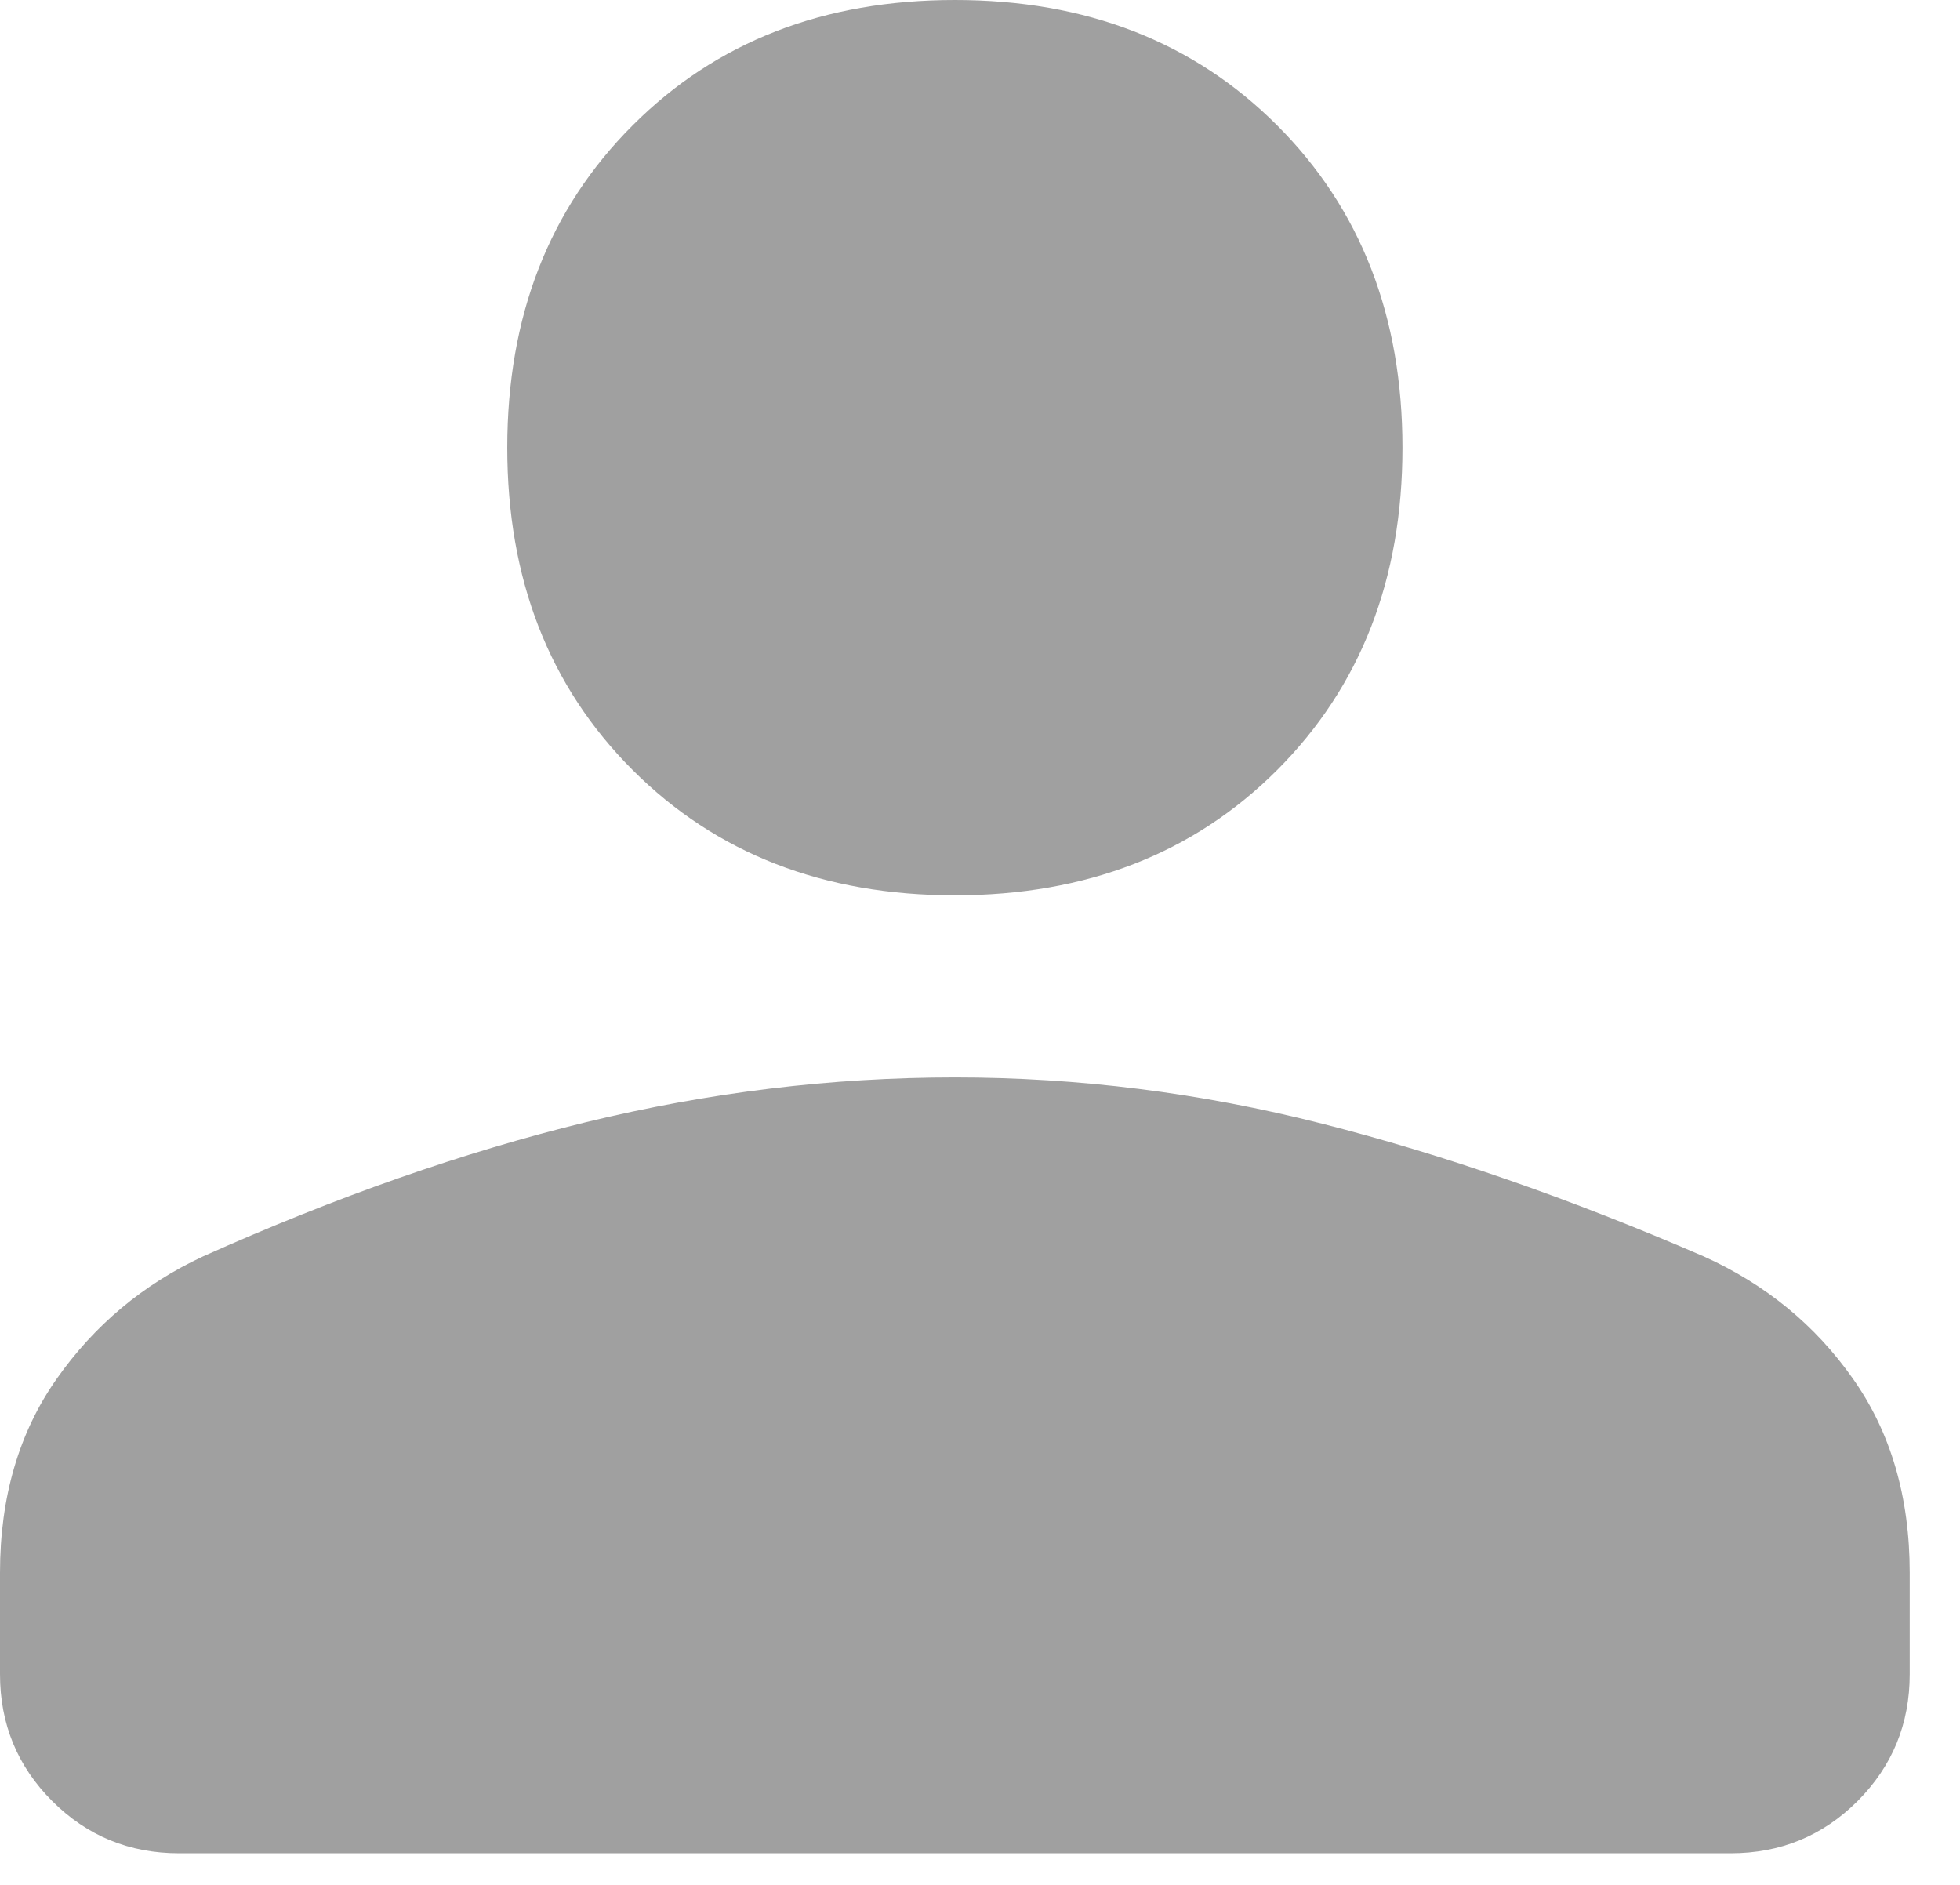 <svg width="26" height="25" viewBox="0 0 26 25" fill="none" xmlns="http://www.w3.org/2000/svg">
<path d="M12.667 11.875C10.925 11.875 9.5 11.321 8.392 10.213C7.283 9.104 6.729 7.679 6.729 5.938C6.729 4.196 7.283 2.771 8.392 1.663C9.5 0.554 10.925 0 12.667 0C14.408 0 15.833 0.554 16.942 1.663C18.05 2.771 18.604 4.196 18.604 5.938C18.604 7.679 18.05 9.104 16.942 10.213C15.833 11.321 14.408 11.875 12.667 11.875ZM2.375 24.581C1.715 24.581 1.155 24.35 0.693 23.889C0.231 23.427 0 22.866 0 22.206V20.86C0 19.858 0.251 19 0.752 18.288C1.253 17.575 1.9 17.034 2.692 16.665C4.46 15.873 6.155 15.279 7.778 14.883C9.401 14.488 11.031 14.29 12.667 14.29C14.303 14.29 15.926 14.494 17.535 14.903C19.145 15.312 20.834 15.899 22.602 16.665C23.42 17.034 24.08 17.575 24.581 18.288C25.083 19 25.333 19.858 25.333 20.86V22.206C25.333 22.866 25.102 23.427 24.641 23.889C24.179 24.35 23.618 24.581 22.958 24.581H2.375Z" fill="#A0A0A0"/>
</svg>
